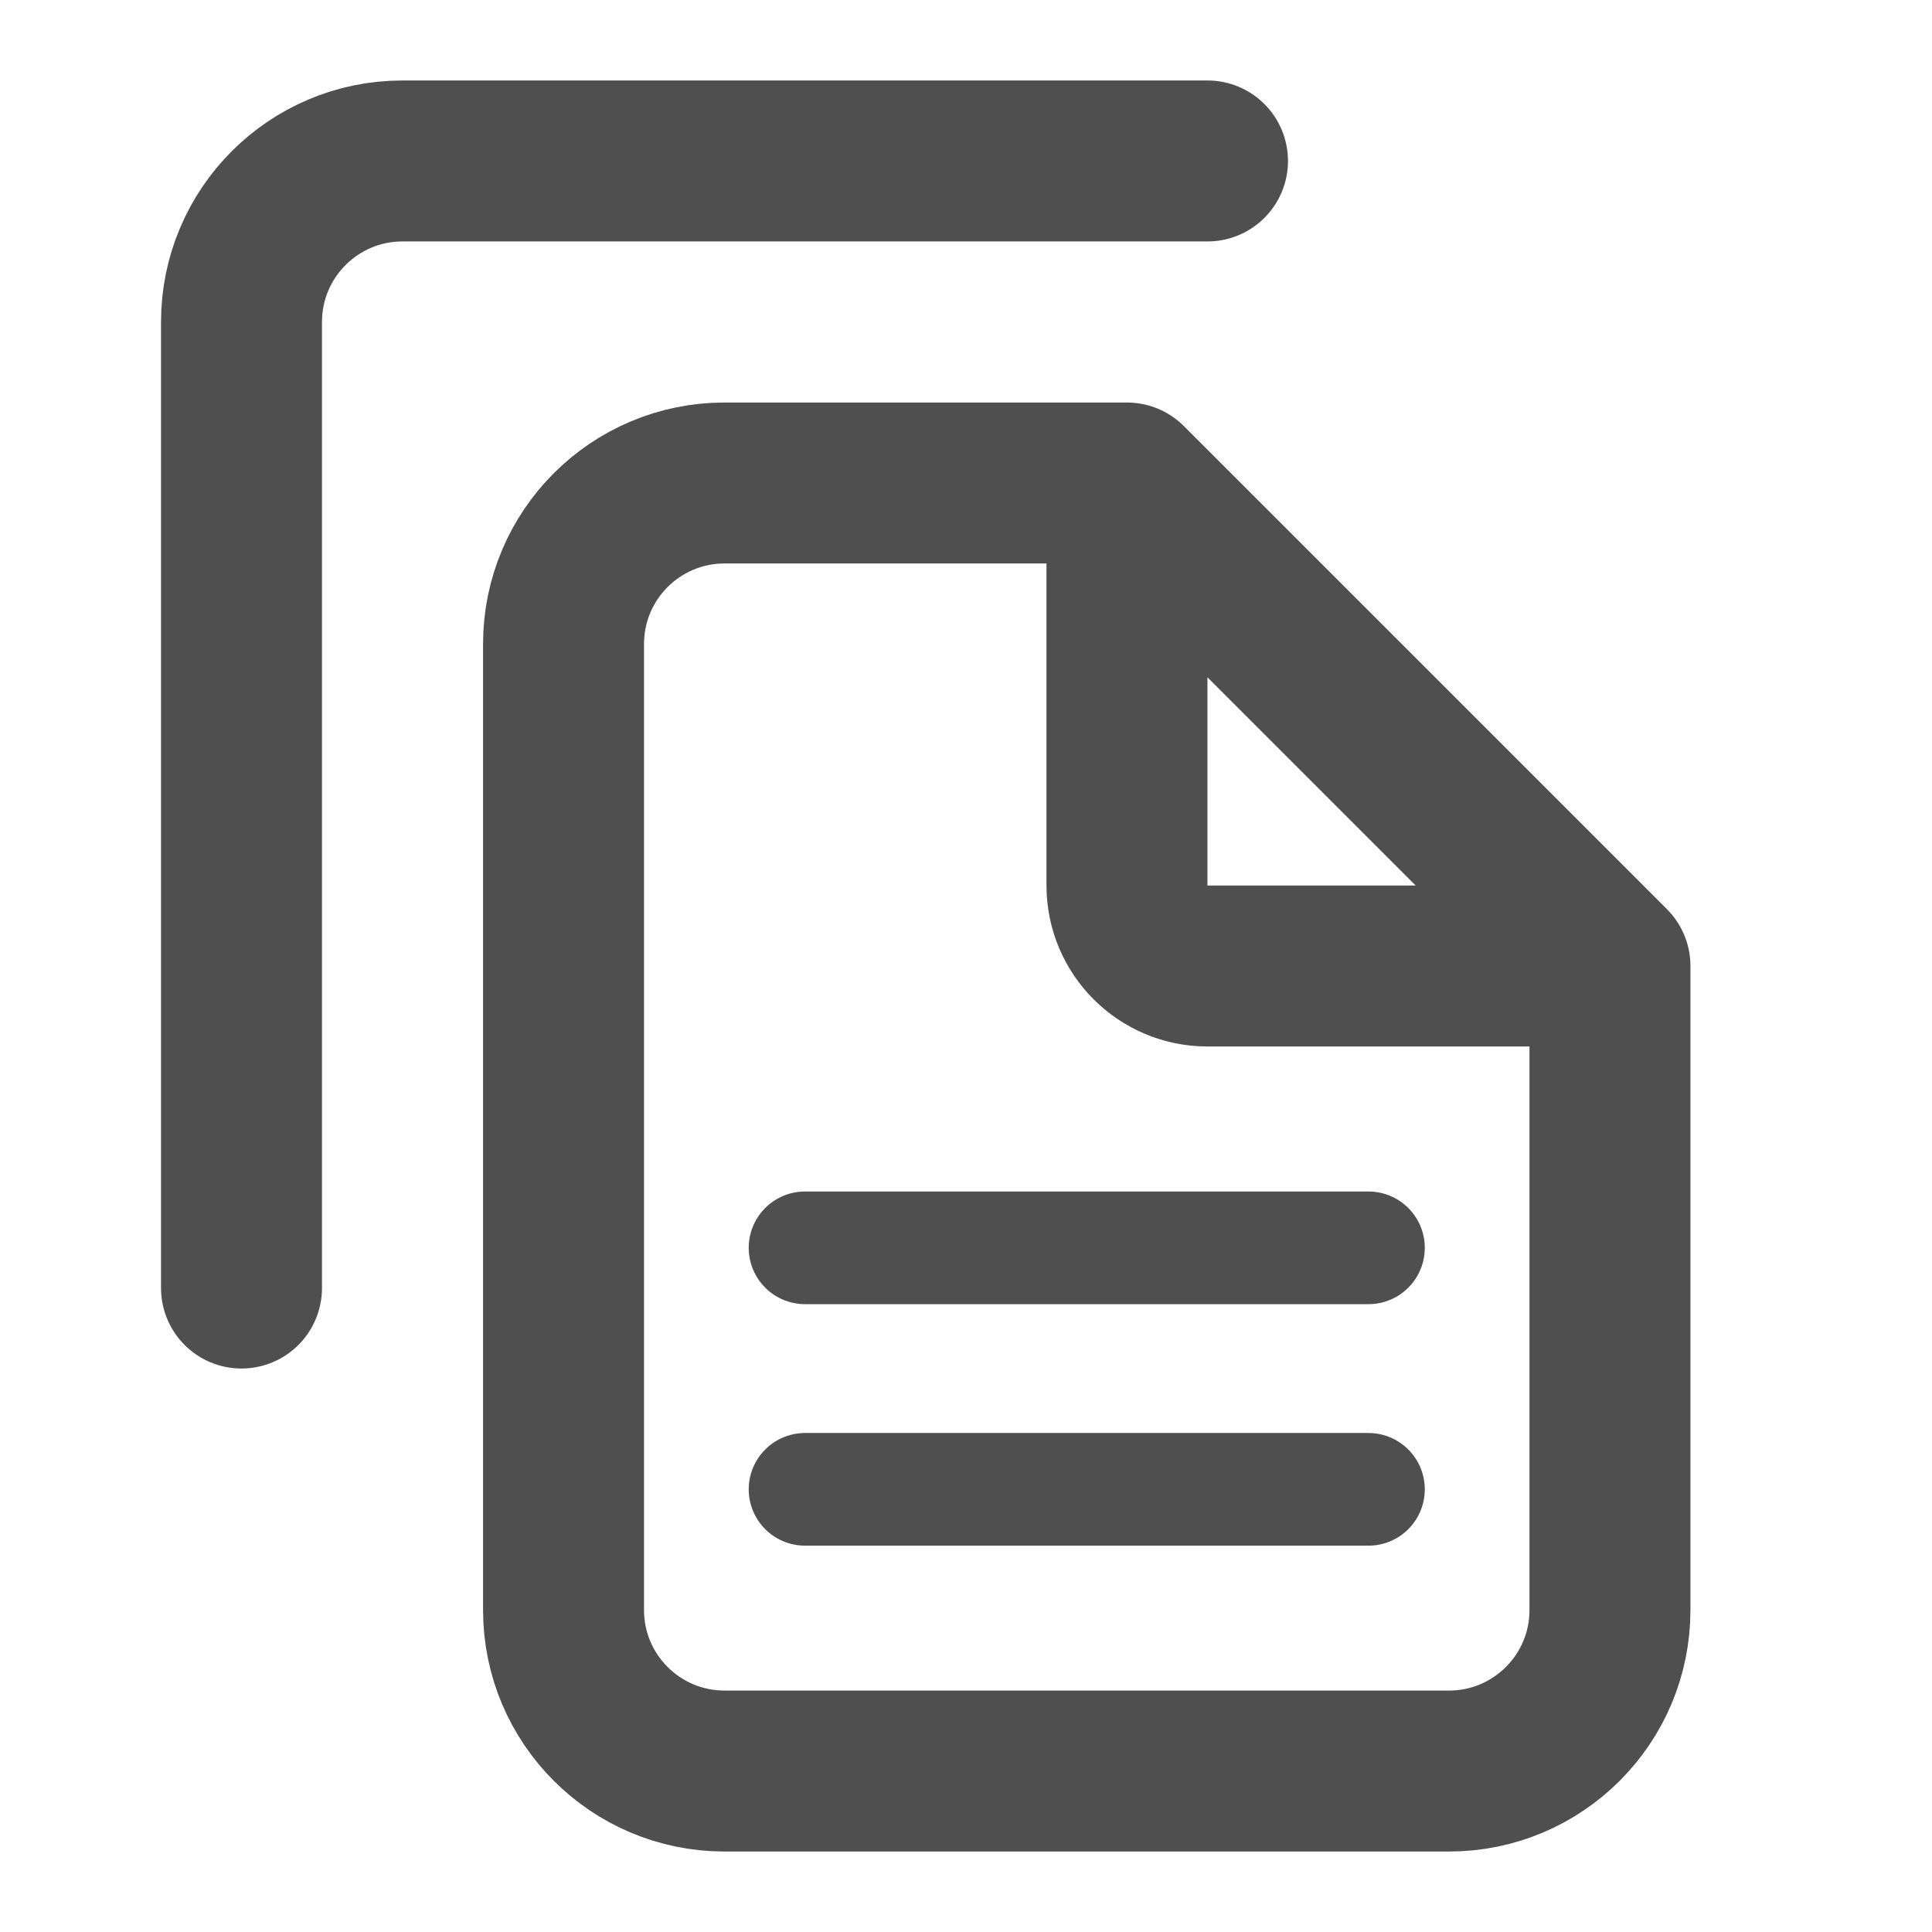 <svg width="16" height="16" viewBox="0 0 16 16" fill="none" xmlns="http://www.w3.org/2000/svg">
<path d="M6.667 10.334H11.333M6.667 12.334H11.333" stroke="#4F4F4F" stroke-width="0.933" stroke-linecap="round" stroke-linejoin="round"/>
<path d="M9.333 4H6C5.264 4 4.667 4.597 4.667 5.333V13.334C4.667 14.07 5.264 14.667 6 14.667H12C12.736 14.667 13.333 14.07 13.333 13.334V8M9.333 4L13.333 8M9.333 4V7.333C9.333 7.702 9.632 8 10 8H13.333M2 10.667V2.667C2 1.93 2.597 1.333 3.333 1.333H10" stroke="#4F4F4F" stroke-width="1.333" stroke-linecap="round" stroke-linejoin="round"/>
</svg>

